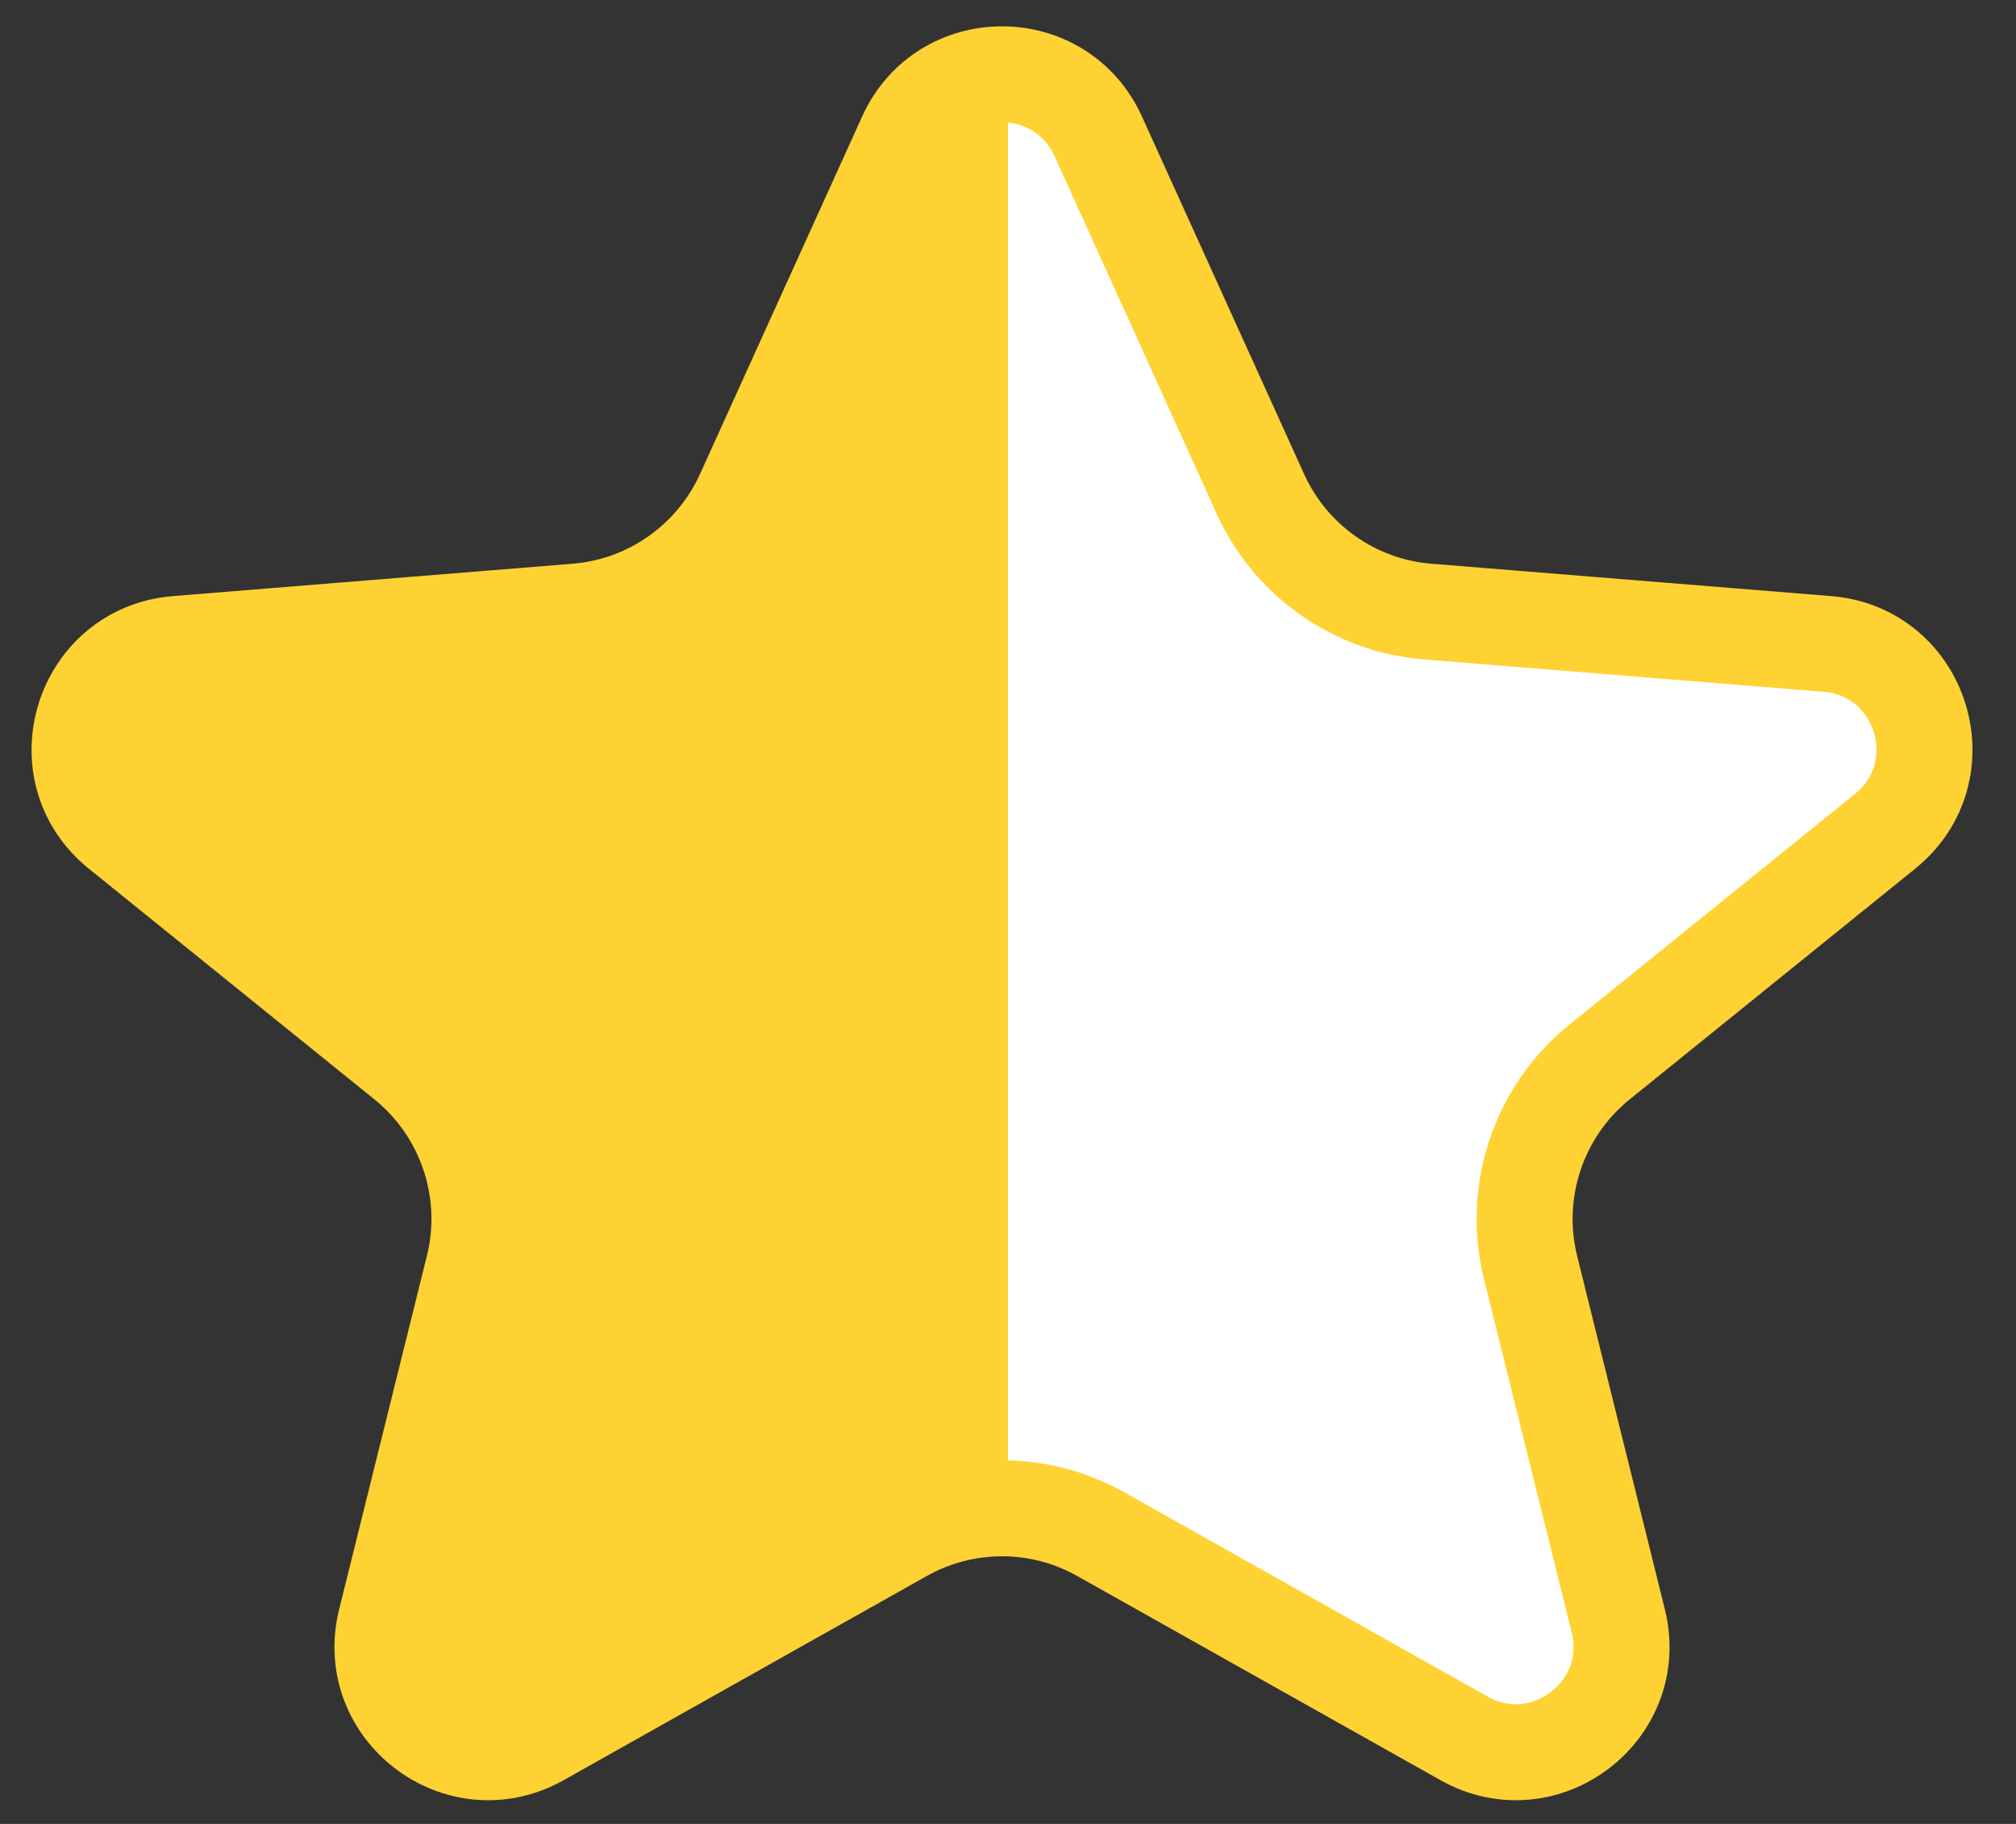 <svg width="21" height="19" viewBox="0 0 21 19" fill="none" xmlns="http://www.w3.org/2000/svg">
<rect x="0" y="0" width="21" height="19" fill="#333333" stroke="none"/>
<path d="M4.018 16.885L4.932 13.203C5.129 12.411 4.849 11.576 4.214 11.063L1.239 8.66C0.466 8.036 0.852 6.788 1.842 6.708L6.003 6.371C6.764 6.31 7.431 5.84 7.747 5.145L9.436 1.42C9.826 0.559 11.049 0.559 11.44 1.42L13.129 5.145C13.444 5.84 14.111 6.31 14.872 6.371L19.034 6.708C20.024 6.788 20.409 8.036 19.636 8.66L16.662 11.063C16.027 11.576 15.747 12.411 15.943 13.203L16.857 16.885C17.089 17.821 16.091 18.581 15.251 18.109L11.467 15.982C10.828 15.622 10.048 15.622 9.408 15.982L5.625 18.109C4.784 18.581 3.786 17.821 4.018 16.885Z" fill="url(#paint0_linear_3919_40147)" stroke="#FFD233"/>
<defs>
<linearGradient id="paint0_linear_3919_40147" x1="3.5" y1="11" x2="17.5" y2="11" gradientUnits="userSpaceOnUse">
<stop offset="0.5" stop-color="#FFD233"/>
<stop offset="0.5" stop-color="white"/>
</linearGradient>
</defs>
</svg>
